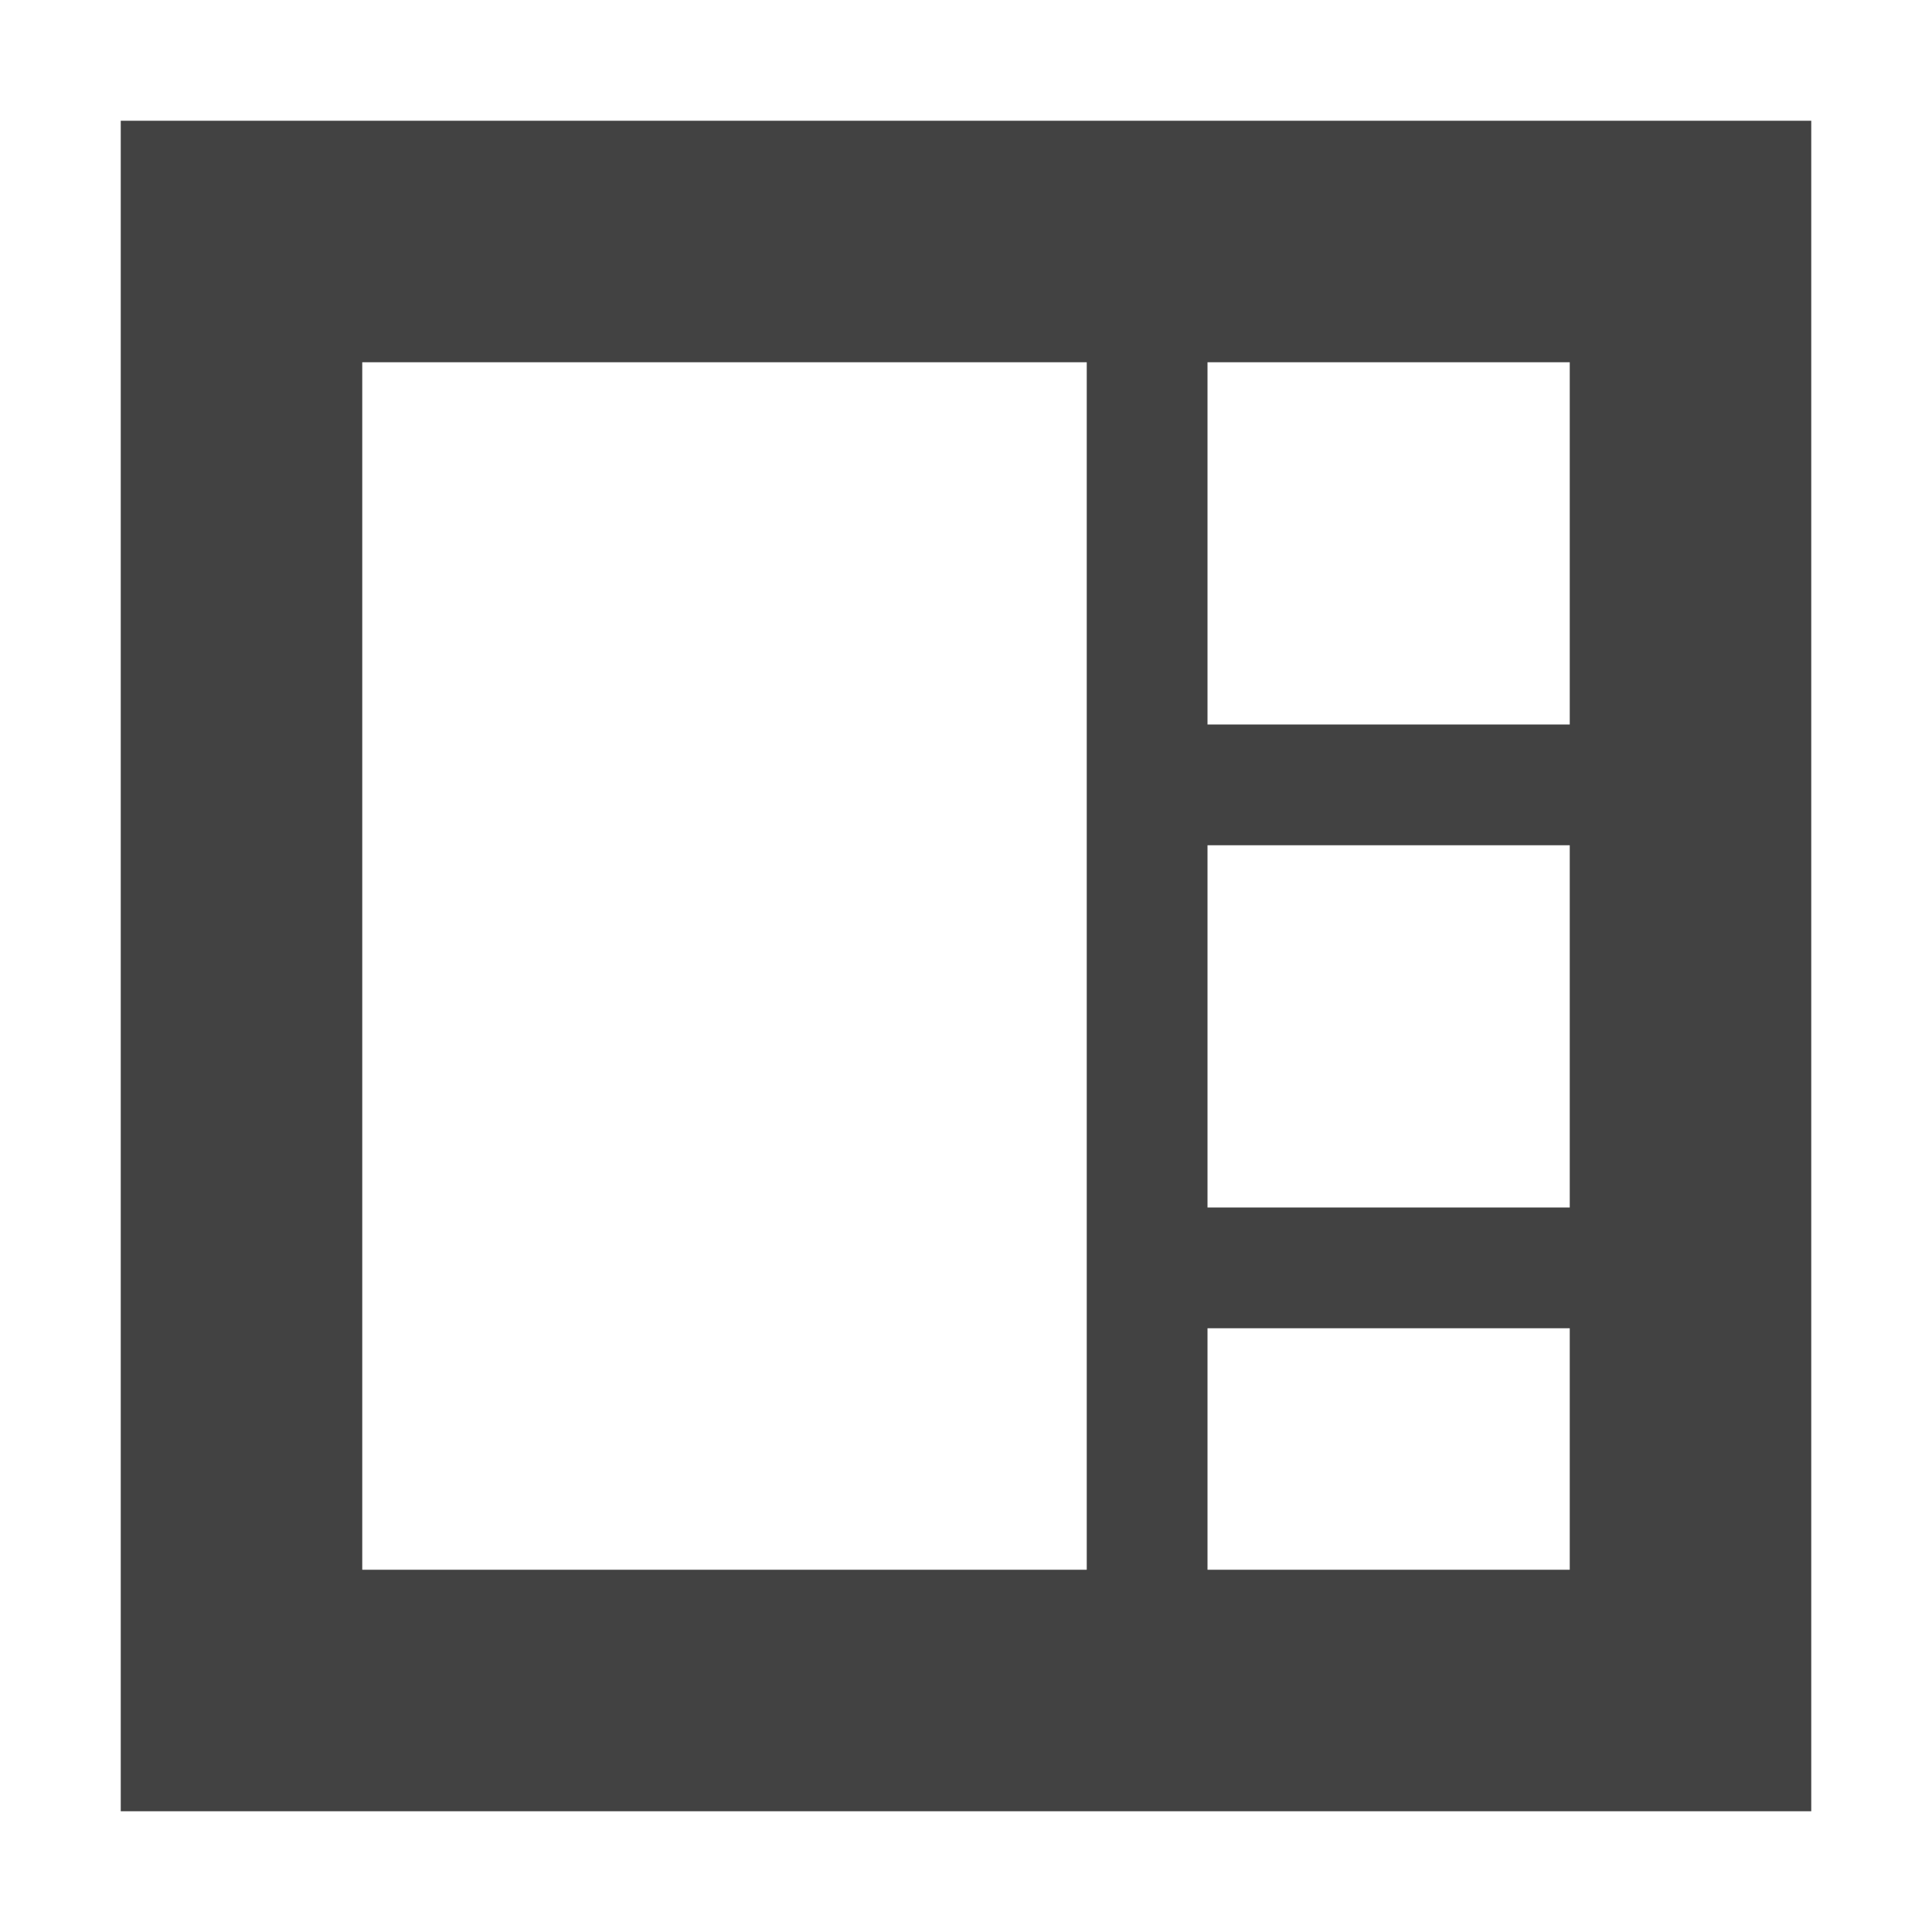 
<svg xmlns="http://www.w3.org/2000/svg" xmlns:xlink="http://www.w3.org/1999/xlink" width="16px" height="16px" viewBox="0 0 16 16" version="1.1">
<g id="surface1">
<defs>
  <style id="current-color-scheme" type="text/css">
   .ColorScheme-Text { color:#424242; } .ColorScheme-Highlight { color:#eeeeee; }
  </style>
 </defs>
<path style="fill:currentColor" class="ColorScheme-Text" d="M 15 1 L 15 15 L 1 15 L 1 1 Z M 13 3 L 10 3 L 10 6 L 13 6 Z M 9 3 L 3 3 L 3 13 L 9 13 Z M 13 7 L 10 7 L 10 10 L 13 10 Z M 13 11 L 10 11 L 10 13 L 13 13 Z M 13 11 "/>
</g>
</svg>
